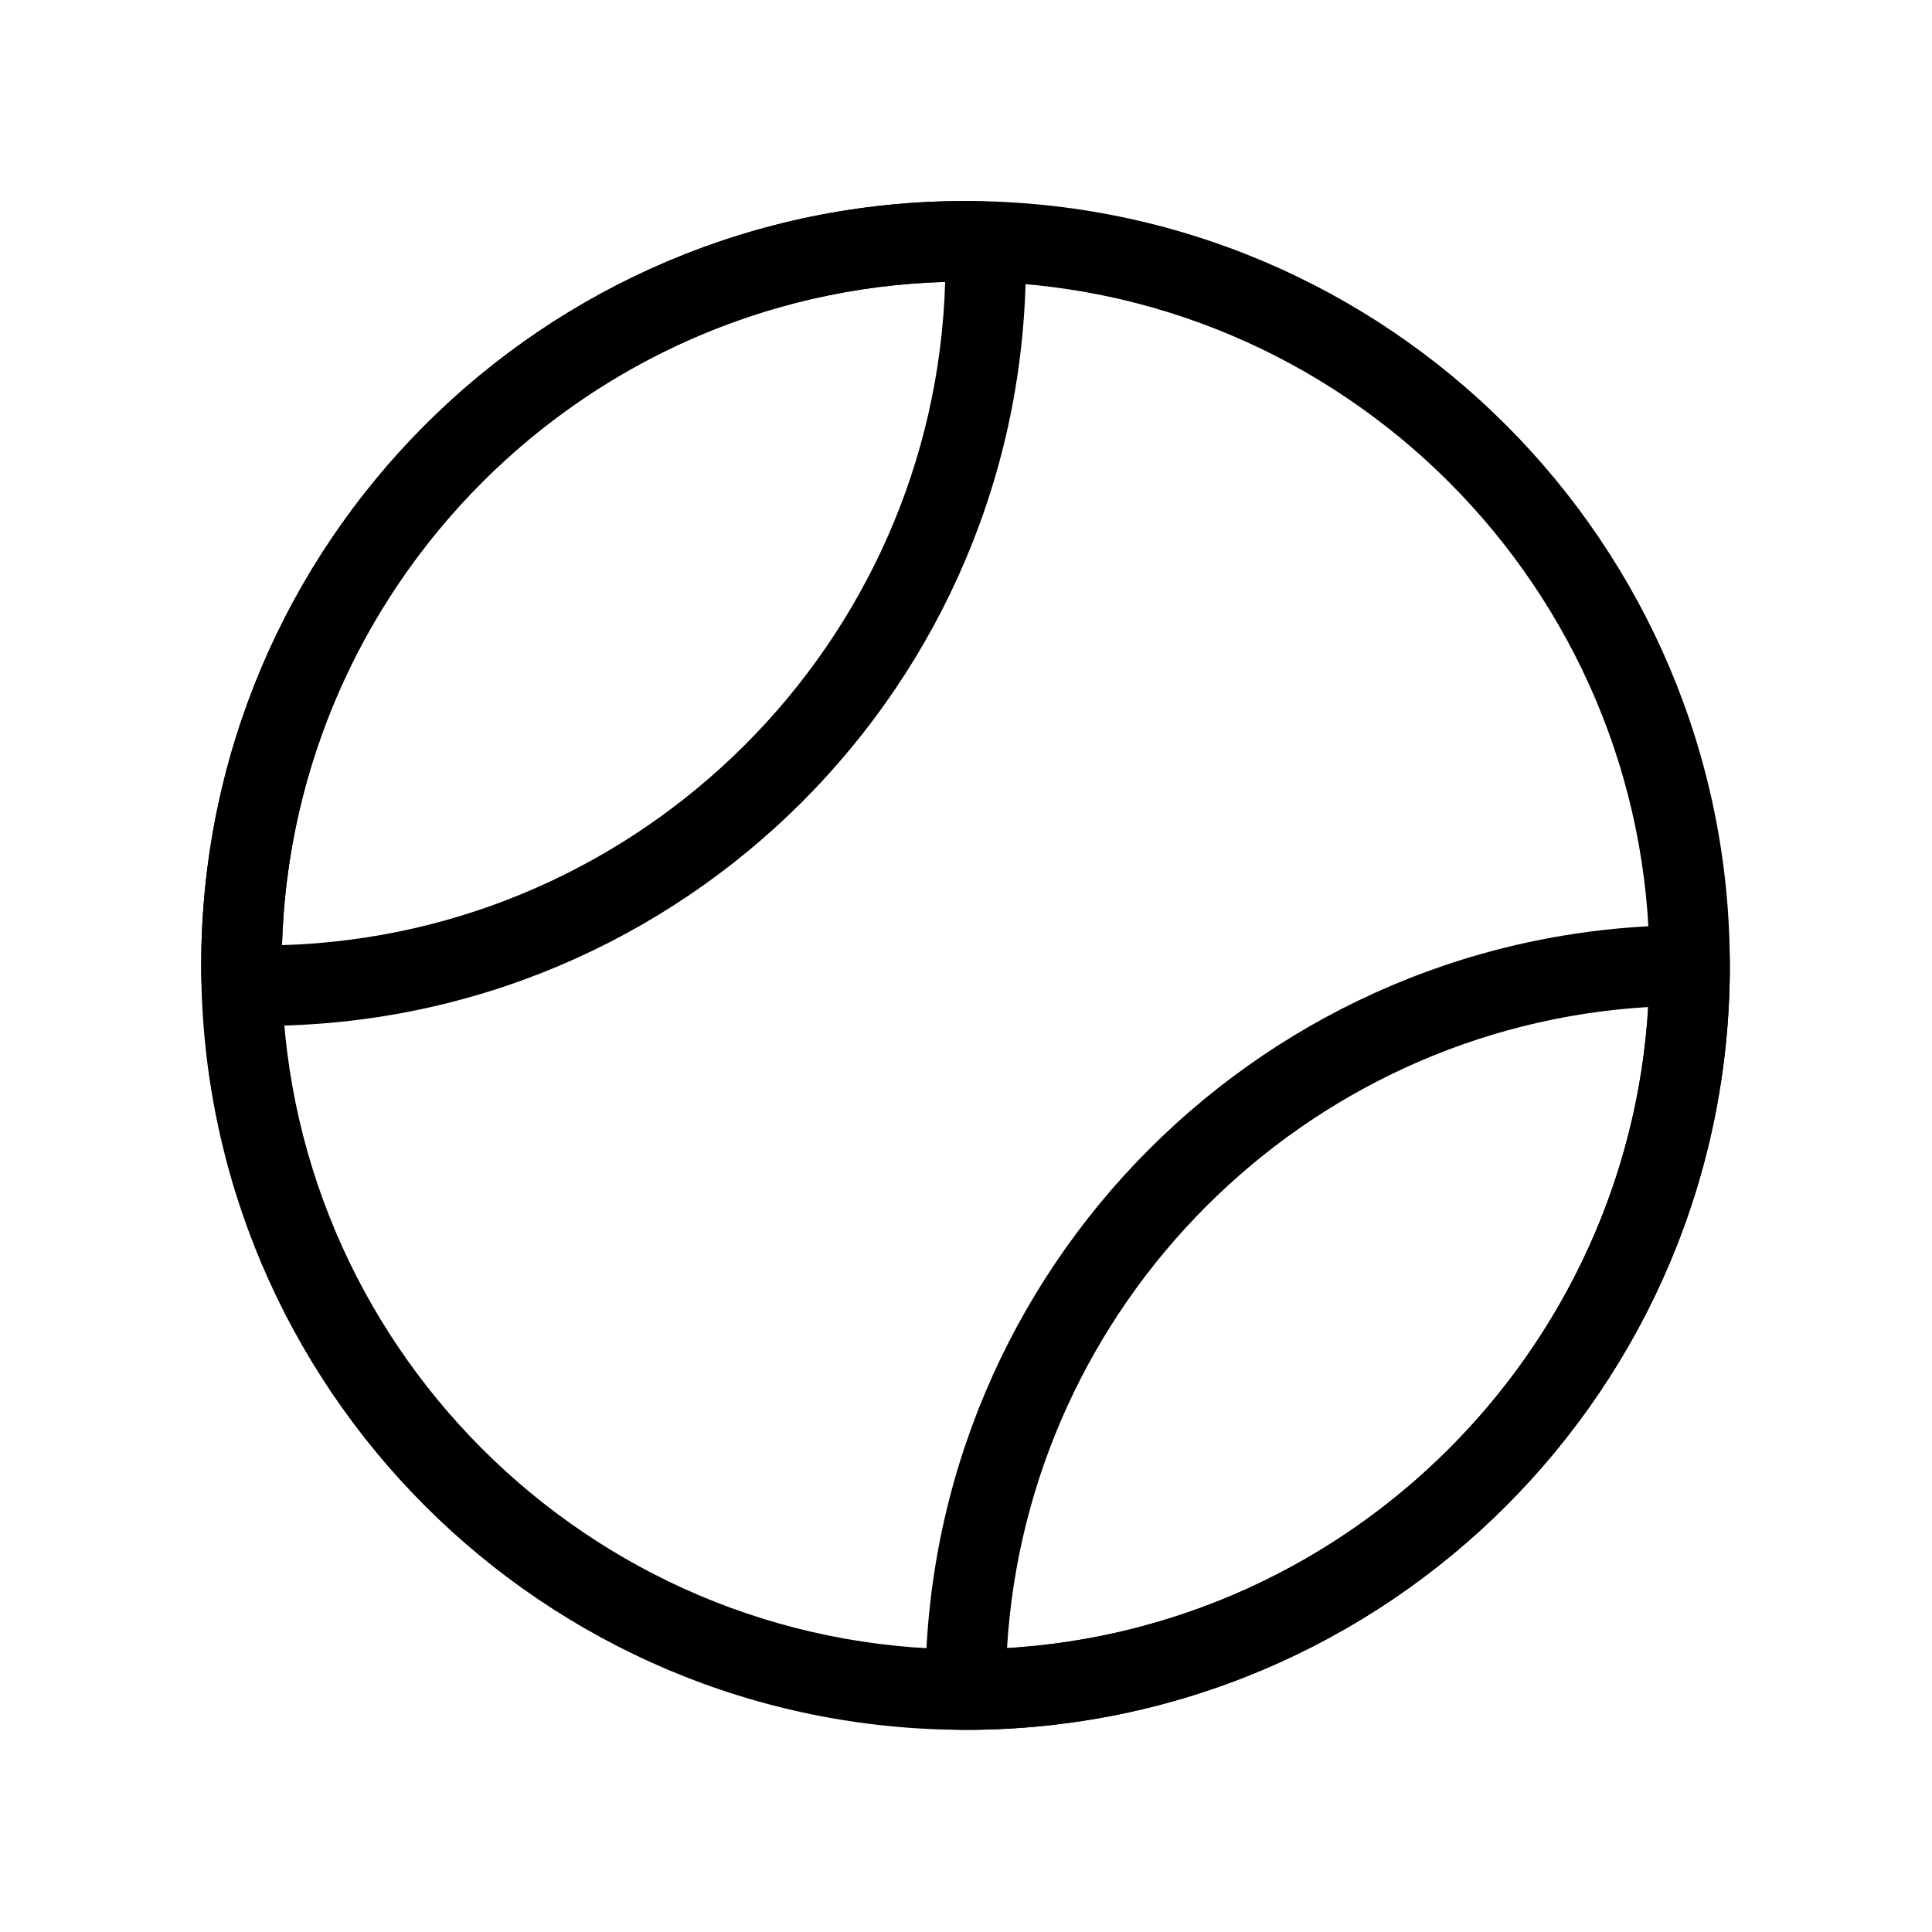 <?xml version="1.0" standalone="no"?><!DOCTYPE svg PUBLIC "-//W3C//DTD SVG 1.1//EN" "http://www.w3.org/Graphics/SVG/1.1/DTD/svg11.dtd"><svg t="1599394558296" class="icon" viewBox="0 0 1024 1024" version="1.1" xmlns="http://www.w3.org/2000/svg" p-id="6052" xmlns:xlink="http://www.w3.org/1999/xlink" width="200" height="200"><defs><style type="text/css"></style></defs><path d="M500.956 149.427c-5.597 191.307-160.222 345.831-351.528 351.528 5.697-191.307 160.222-345.931 351.528-351.528m10.795-42.879C288.06 106.548 106.648 287.959 106.648 511.75c0 10.295 0.8 20.39 1.499 30.485 10.095 0.8 20.19 1.499 30.485 1.499 223.791 0 405.102-181.411 405.102-405.102 0-10.295-0.8-20.39-1.499-30.485-10.095-0.8-20.19-1.599-30.485-1.599z" p-id="6053" fill="#000000"></path><path d="M511.75 149.227c199.902 0 362.523 162.621 362.523 362.523S711.653 874.173 511.75 874.173 149.327 711.653 149.327 511.75s162.621-362.523 362.423-362.523m0-42.679C288.06 106.548 106.648 287.959 106.648 511.75s181.411 405.102 405.102 405.102 405.102-181.411 405.102-405.102-181.311-405.202-405.102-405.202z" p-id="6054" fill="#000000"></path><path d="M873.574 533.739c-10.995 182.411-157.423 328.839-339.834 339.834 10.995-182.411 157.423-328.939 339.834-339.834m21.989-43.379C671.872 490.361 490.461 671.772 490.461 895.563c0 6.897 0.7 13.493 1 20.29 6.797 0.3 13.493 1 20.29 1 223.791 0 405.102-181.411 405.102-405.102 0-6.897-0.7-13.493-1-20.29-6.697-0.4-13.393-1.099-20.29-1.099z" p-id="6055" fill="#000000"></path></svg>